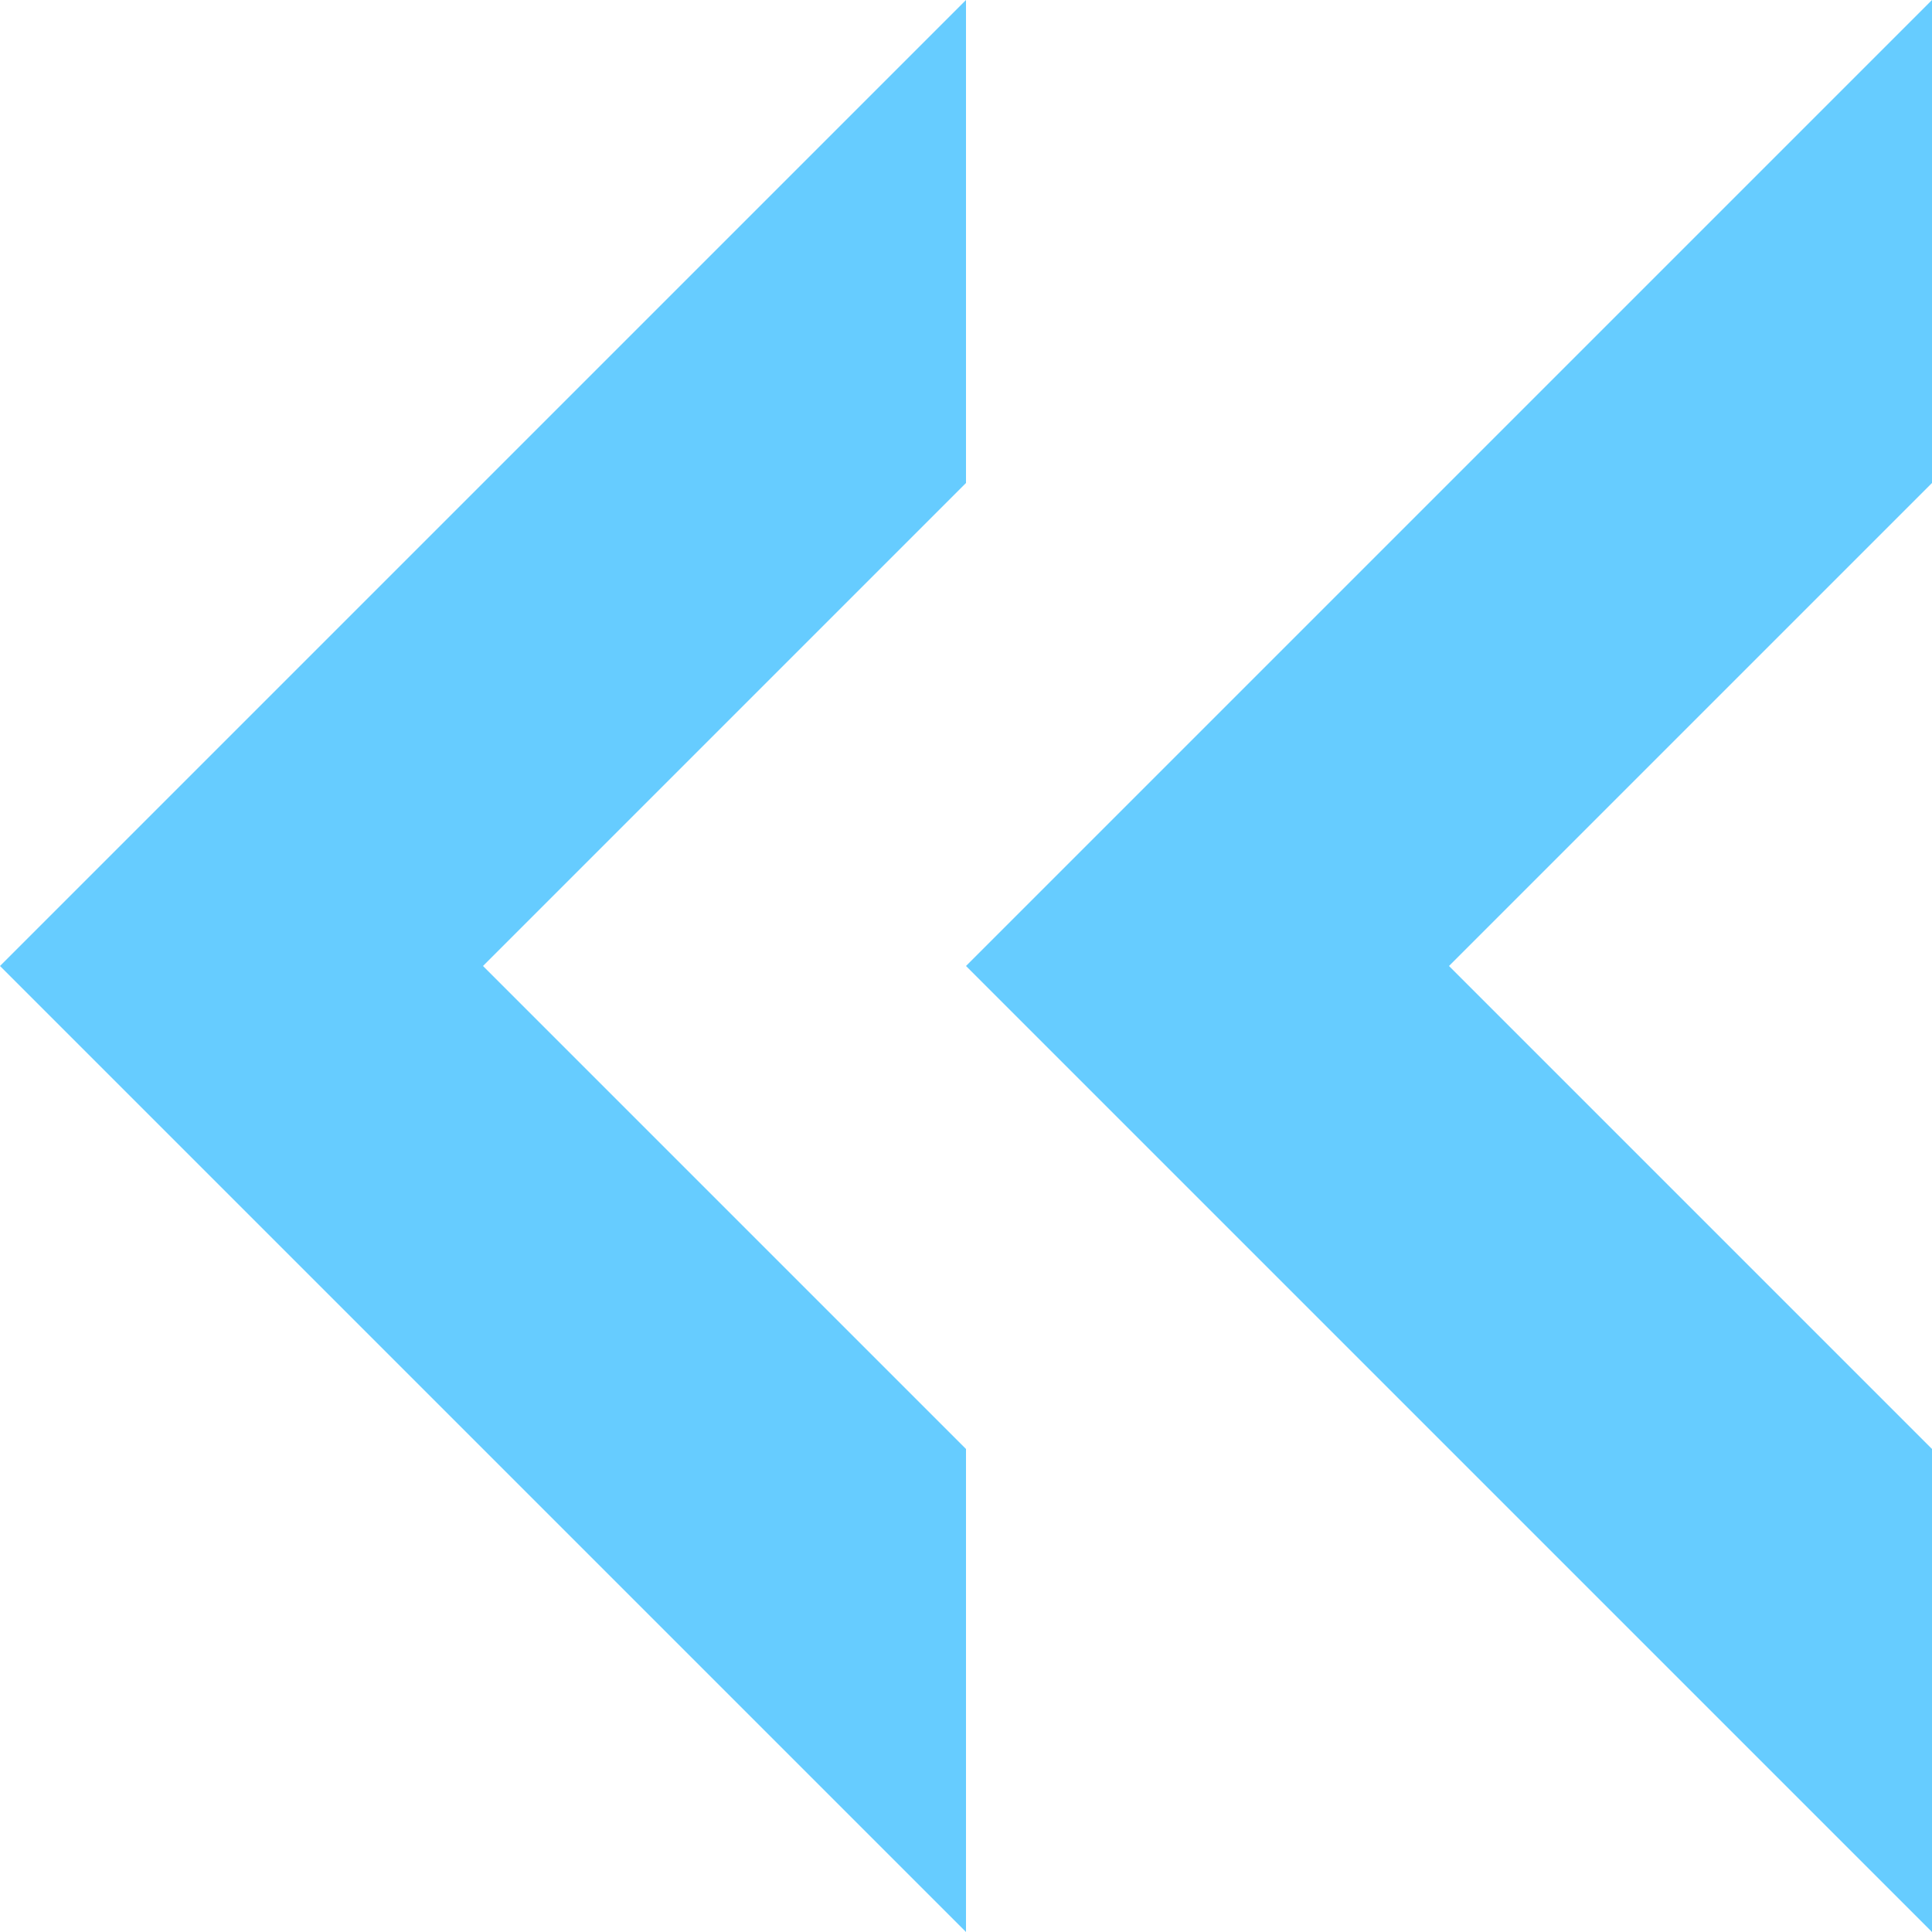 <?xml version="1.0" encoding="UTF-8" standalone="no" ?>
<!DOCTYPE svg PUBLIC "-//W3C//DTD SVG 1.1//EN" "http://www.w3.org/Graphics/SVG/1.1/DTD/svg11.dtd">
<svg xmlns="http://www.w3.org/2000/svg" xmlns:xlink="http://www.w3.org/1999/xlink" version="1.1" width="24" height="24" viewBox="0 0 640 640" xml:space="preserve">
<desc>Created with Fabric.js 4.6.0</desc>
<defs>
</defs>
<g transform="matrix(0 1 -1 0 80 320)" id="lmO4sEAL6aoEfAFoZYfgE"  >
<path style="stroke: rgb(0,0,0); stroke-width: 1; stroke-dasharray: none; stroke-linecap: butt; stroke-dashoffset: 0; stroke-linejoin: miter; stroke-miterlimit: 4; fill: rgb(255,255,255); fill-opacity: 0; fill-rule: nonzero; opacity: 1;" vector-effect="non-scaling-stroke"  transform=" translate(0, 0)" d="M 0 0" stroke-linecap="round" />
</g>
<g transform="matrix(0 1 -1 0 160 320)" id="1HfxOG6t2yRMpPr7zdizq"  >
<path style="stroke: rgb(0,0,0); stroke-width: 1; stroke-dasharray: none; stroke-linecap: butt; stroke-dashoffset: 0; stroke-linejoin: miter; stroke-miterlimit: 4; fill: rgb(255,255,255); fill-opacity: 0; fill-rule: nonzero; opacity: 1;" vector-effect="non-scaling-stroke"  transform=" translate(0, 0)" d="M 0 0" stroke-linecap="round" />
</g>
<g transform="matrix(0 1 -1 0 160 320)" id="VNdqxtlN4Kt6N3GiW4jpO"  >
<path style="stroke: rgb(0,0,0); stroke-width: 0; stroke-dasharray: none; stroke-linecap: butt; stroke-dashoffset: 0; stroke-linejoin: miter; stroke-miterlimit: 4; fill: rgb(102,204,255); fill-rule: nonzero; opacity: 1;" vector-effect="non-scaling-stroke"  transform=" translate(0, 0)" d="M 0 160 L -320 -160 L -160 -160 L 0 0 L 160 -160 L 320 -160 z" stroke-linecap="round" />
</g>
<g transform="matrix(0 1 -1 0 480 320)" id="d0F4ew-_khB9lyTUn7m4Y"  >
<path style="stroke: rgb(0,0,0); stroke-width: 0; stroke-dasharray: none; stroke-linecap: butt; stroke-dashoffset: 0; stroke-linejoin: miter; stroke-miterlimit: 4; fill: rgb(102,204,255); fill-rule: nonzero; opacity: 1;" vector-effect="non-scaling-stroke"  transform=" translate(0, 0)" d="M 0 160 L -320 -160 L -160 -160 L 0 0 L 160 -160 L 320 -160 z" stroke-linecap="round" />
</g>
</svg>